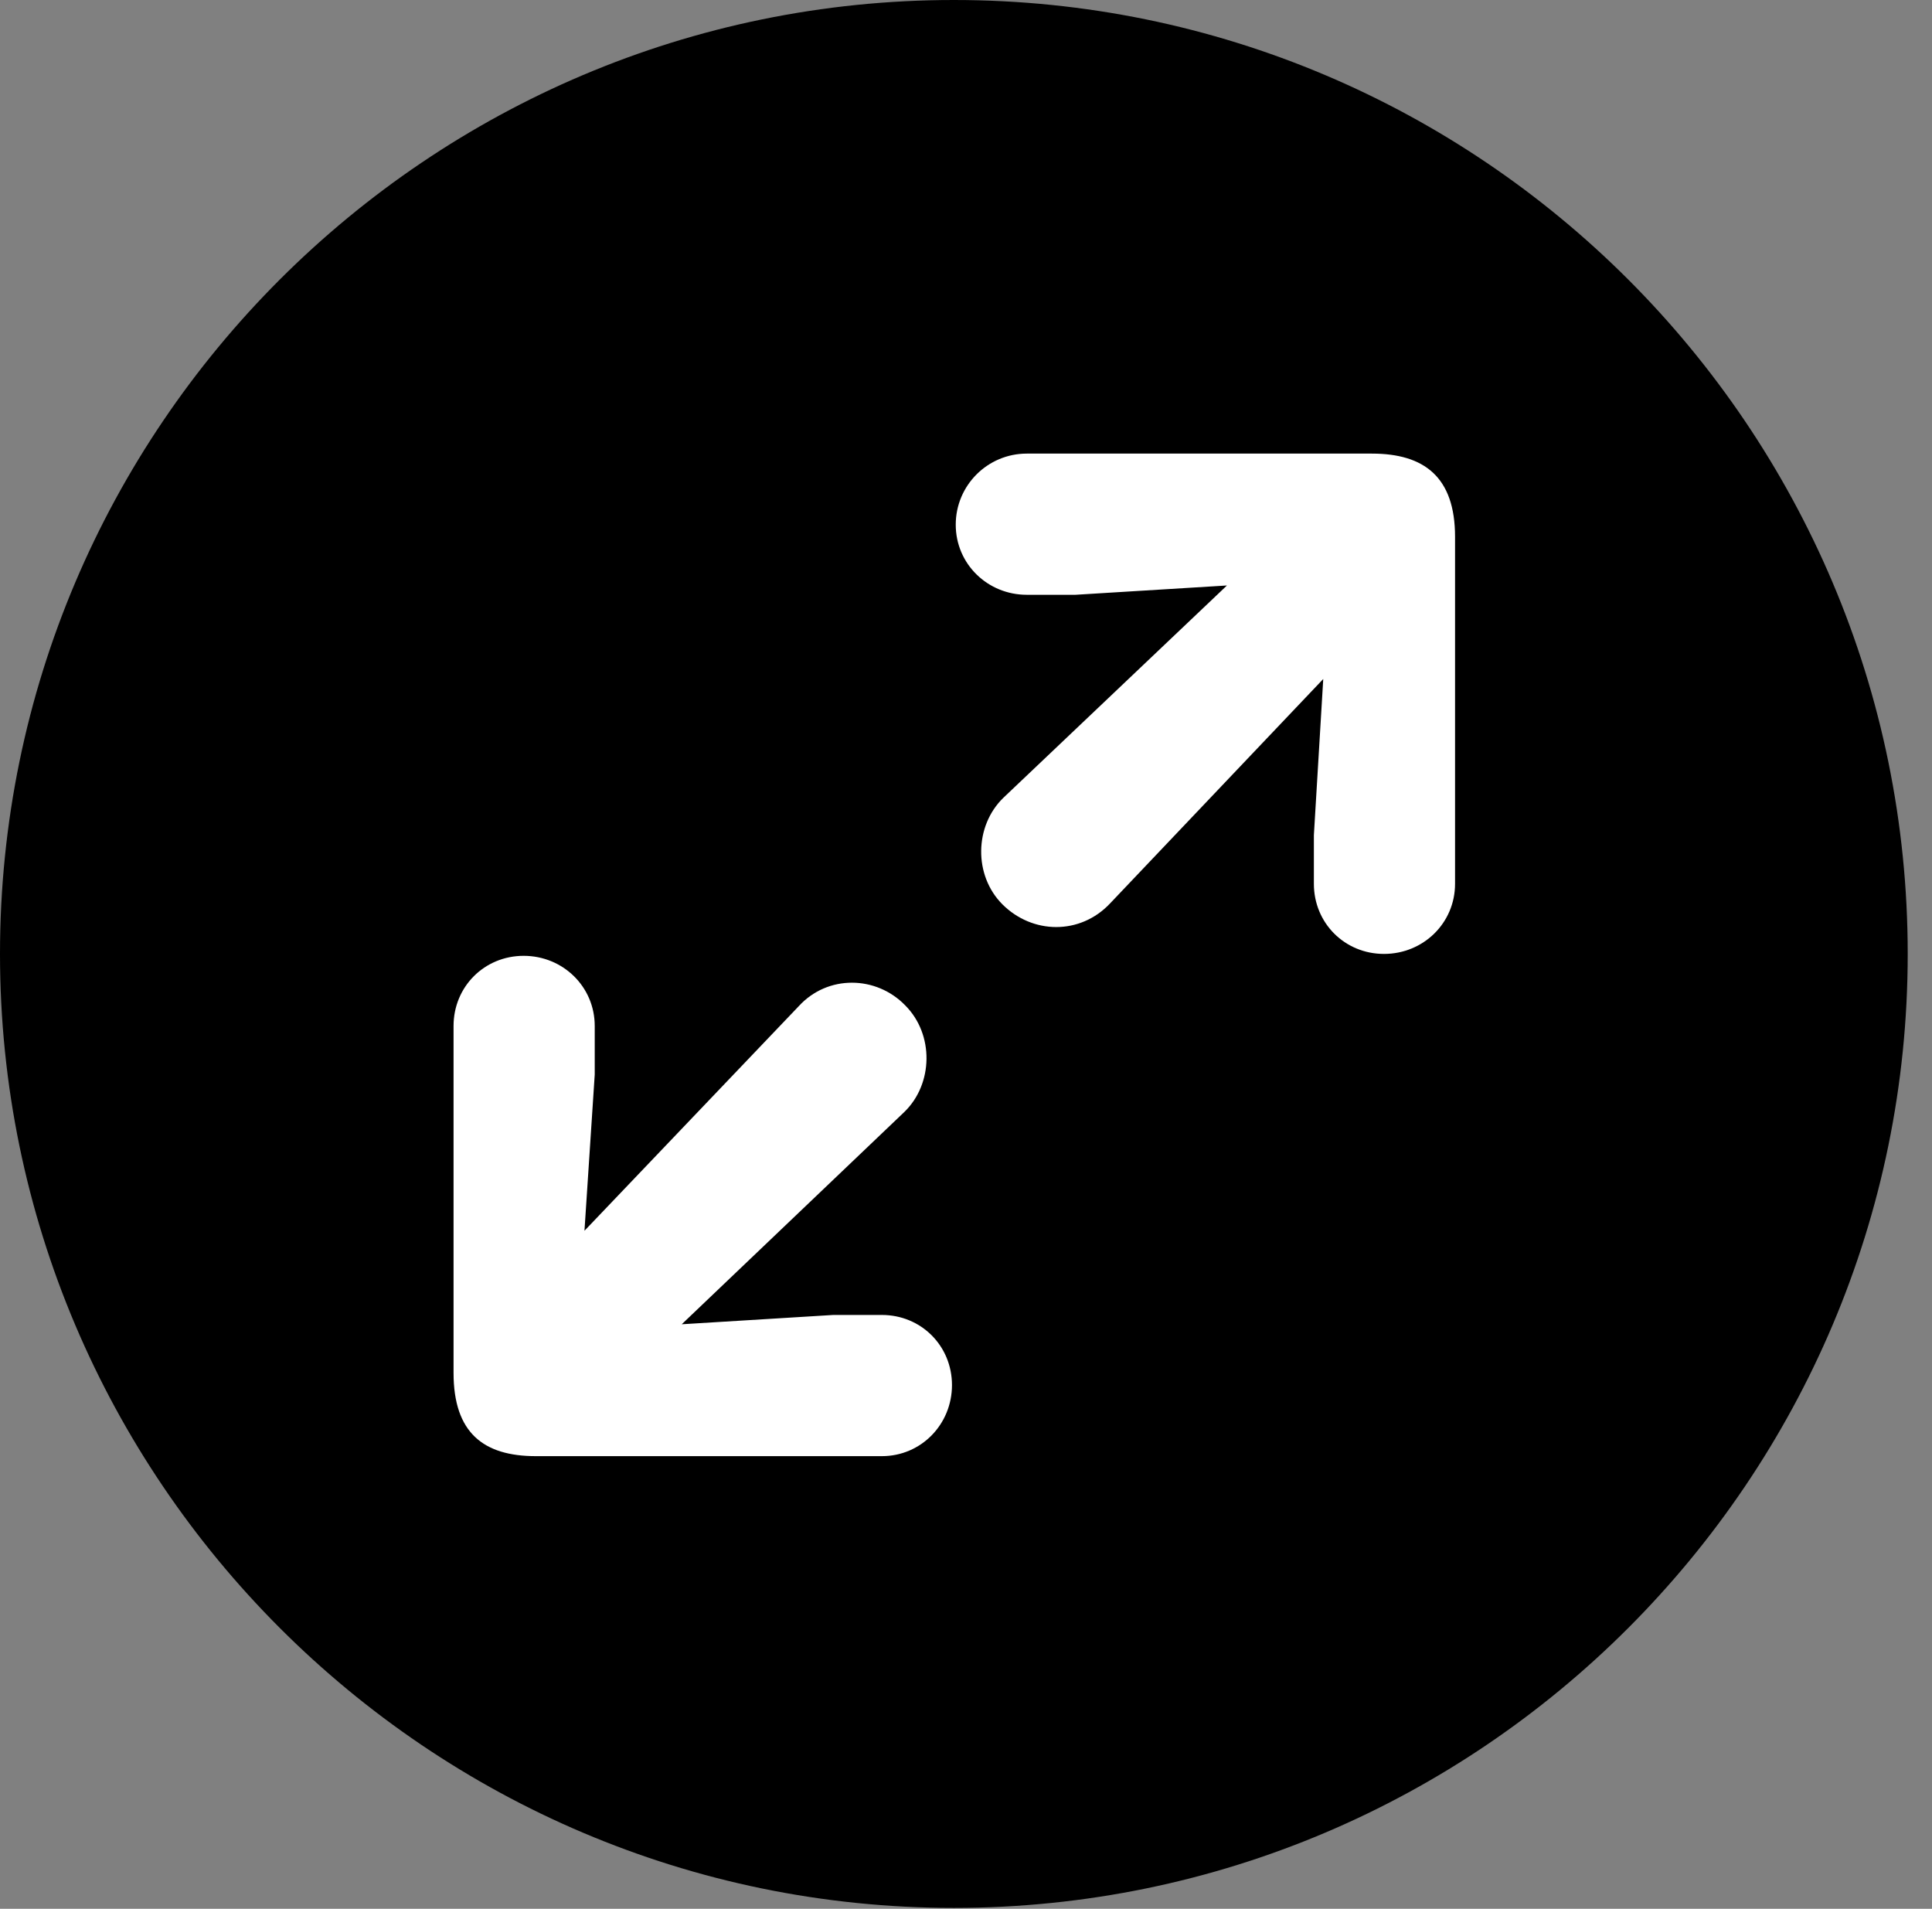 <svg version="1.1" xmlns="http://www.w3.org/2000/svg" xmlns:xlink="http://www.w3.org/1999/xlink" viewBox="0 0 28.246 27.904">
 <rect x="0" y="0" width="28.246" height="27.904" fill="#808080" stroke="none"/>
 <g>
  
  <path d="M13.945 27.891C21.643 27.891 27.891 21.629 27.891 13.945C27.891 6.248 21.643 0 13.945 0C6.262 0 0 6.248 0 13.945C0 21.629 6.262 27.891 13.945 27.891Z" style="fill:hsl(0 0 0/0.85)"></path>
  <path d="M20.234 13.945C19.66 13.945 19.209 13.494 19.209 12.92L19.209 12.209L19.346 9.926L16.229 13.207C15.791 13.672 15.094 13.658 14.656 13.221C14.232 12.797 14.246 12.072 14.67 11.662L17.938 8.559L15.723 8.695L15.012 8.695C14.438 8.695 13.973 8.244 13.973 7.67C13.973 7.096 14.438 6.631 15.012 6.631L20.057 6.631C20.822 6.631 21.273 6.973 21.273 7.848L21.273 12.92C21.273 13.494 20.809 13.945 20.234 13.945ZM12.893 21.287L7.834 21.287C7.068 21.287 6.631 20.945 6.631 20.07L6.631 14.998C6.631 14.424 7.082 13.973 7.656 13.973C8.23 13.973 8.695 14.424 8.695 14.998L8.695 15.709L8.545 17.992L11.676 14.711C12.1 14.246 12.81 14.26 13.234 14.697C13.658 15.121 13.645 15.846 13.221 16.256L9.967 19.359L12.182 19.223L12.893 19.223C13.467 19.223 13.918 19.674 13.918 20.248C13.918 20.822 13.467 21.287 12.893 21.287Z" style="fill:white"></path>
 </g>
</svg>
